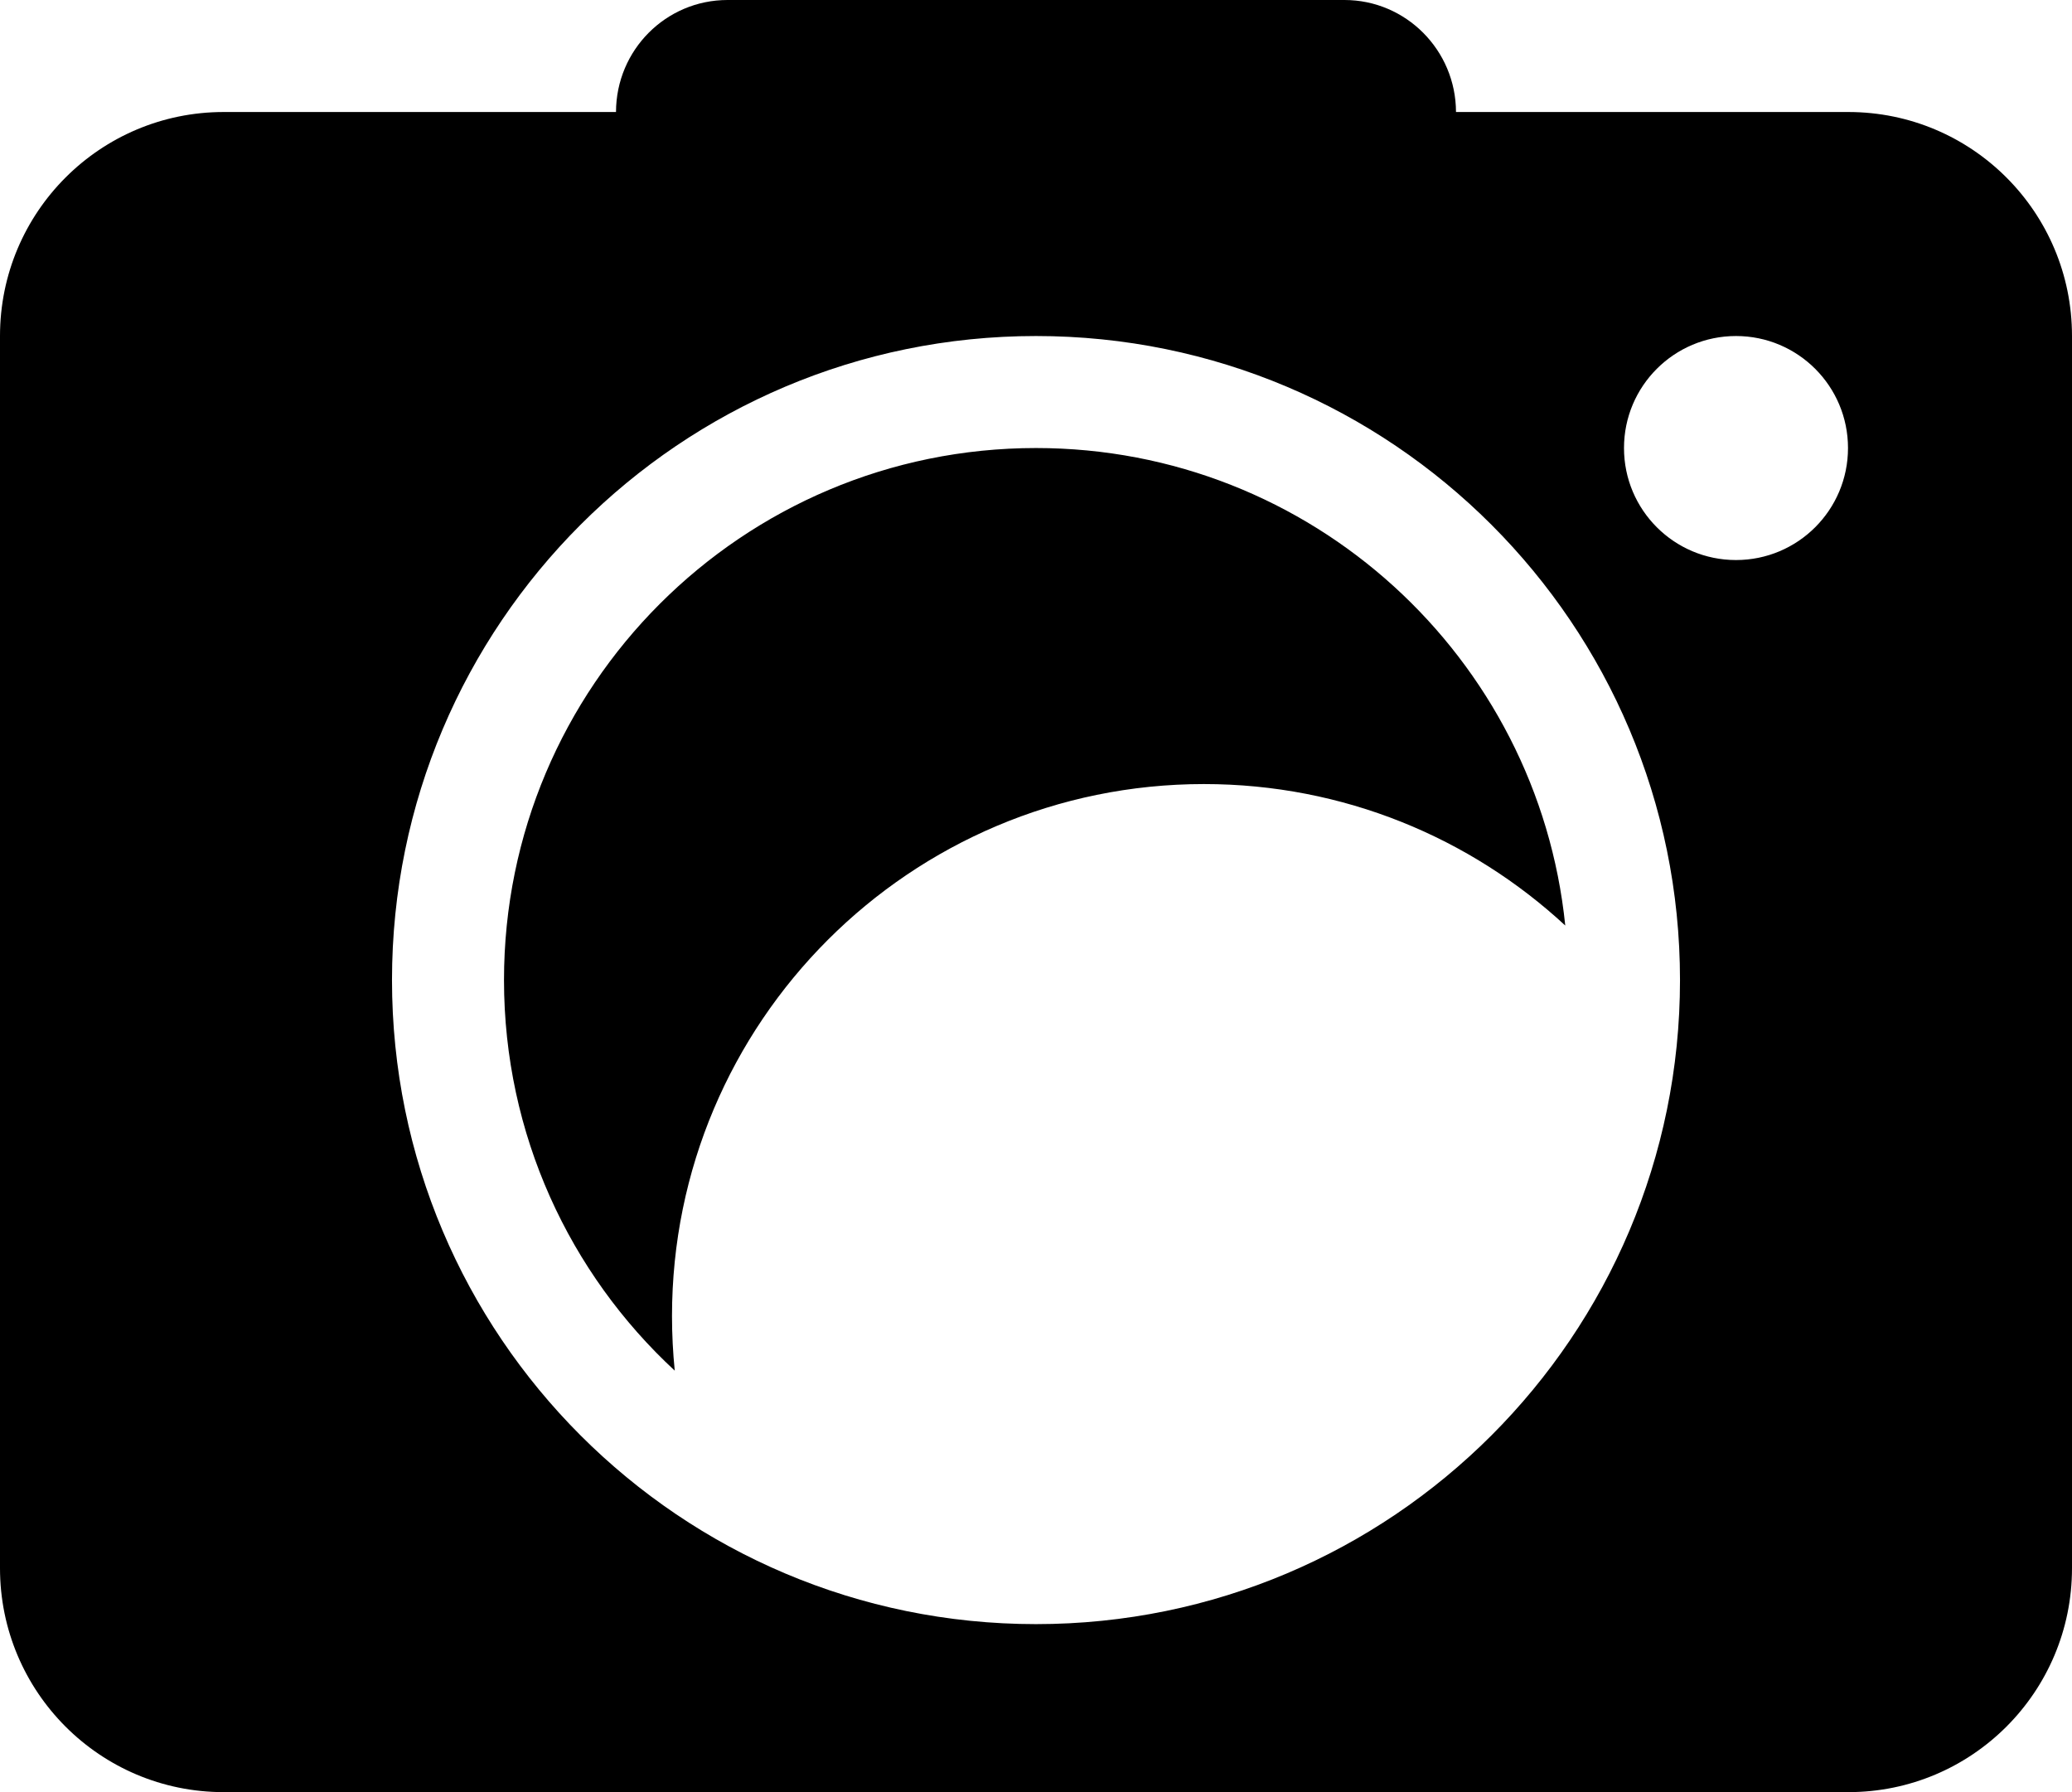 <?xml version="1.0" encoding="UTF-8" standalone="no"?>
<svg width="37px" height="32px" viewBox="0 0 37 32" version="1.1" xmlns="http://www.w3.org/2000/svg" xmlns:xlink="http://www.w3.org/1999/xlink" xmlns:sketch="http://www.bohemiancoding.com/sketch/ns">
    <title>01</title>
    <description>Created with Sketch (http://www.bohemiancoding.com/sketch)</description>
    <defs></defs>
    <g id="Page-9" stroke="none" stroke-width="1" fill="none" fill-rule="evenodd" sketch:type="MSPage">
        <path d="M33.005,2 C35.215,2 37,3.791 37,5.999 L37,28.001 C37,30.213 35.211,32 33.005,32 L3.995,32 C1.785,32 0,30.209 0,28.001 L0,5.999 C0,3.787 1.789,2 3.995,2 L11,2 C11.003,0.891 11.893,0 12.992,0 L24.008,0 C25.105,0 25.997,0.895 26,2 L33.005,2 Z M30,17.5 C30,11.149 24.851,6 18.5,6 C12.149,6 7,11.149 7,17.5 C7,23.851 12.149,29 18.5,29 C24.851,29 30,23.851 30,17.5 Z M27.951,16.526 C27.463,11.737 23.418,8 18.5,8 C13.253,8 9,12.253 9,17.5 C9,20.257 10.174,22.739 12.049,24.474 C12.017,24.154 12,23.829 12,23.5 C12,18.253 16.253,14 21.5,14 C23.99,14 26.257,14.958 27.951,16.526 Z M33,8 C33,6.895 32.105,6 31,6 C29.895,6 29,6.895 29,8 C29,9.105 29.895,10 31,10 C32.105,10 33,9.105 33,8 Z M33,8" id="Rectangle-22" fill="#000000" sketch:type="MSShapeGroup"></path>
    </g>
</svg>